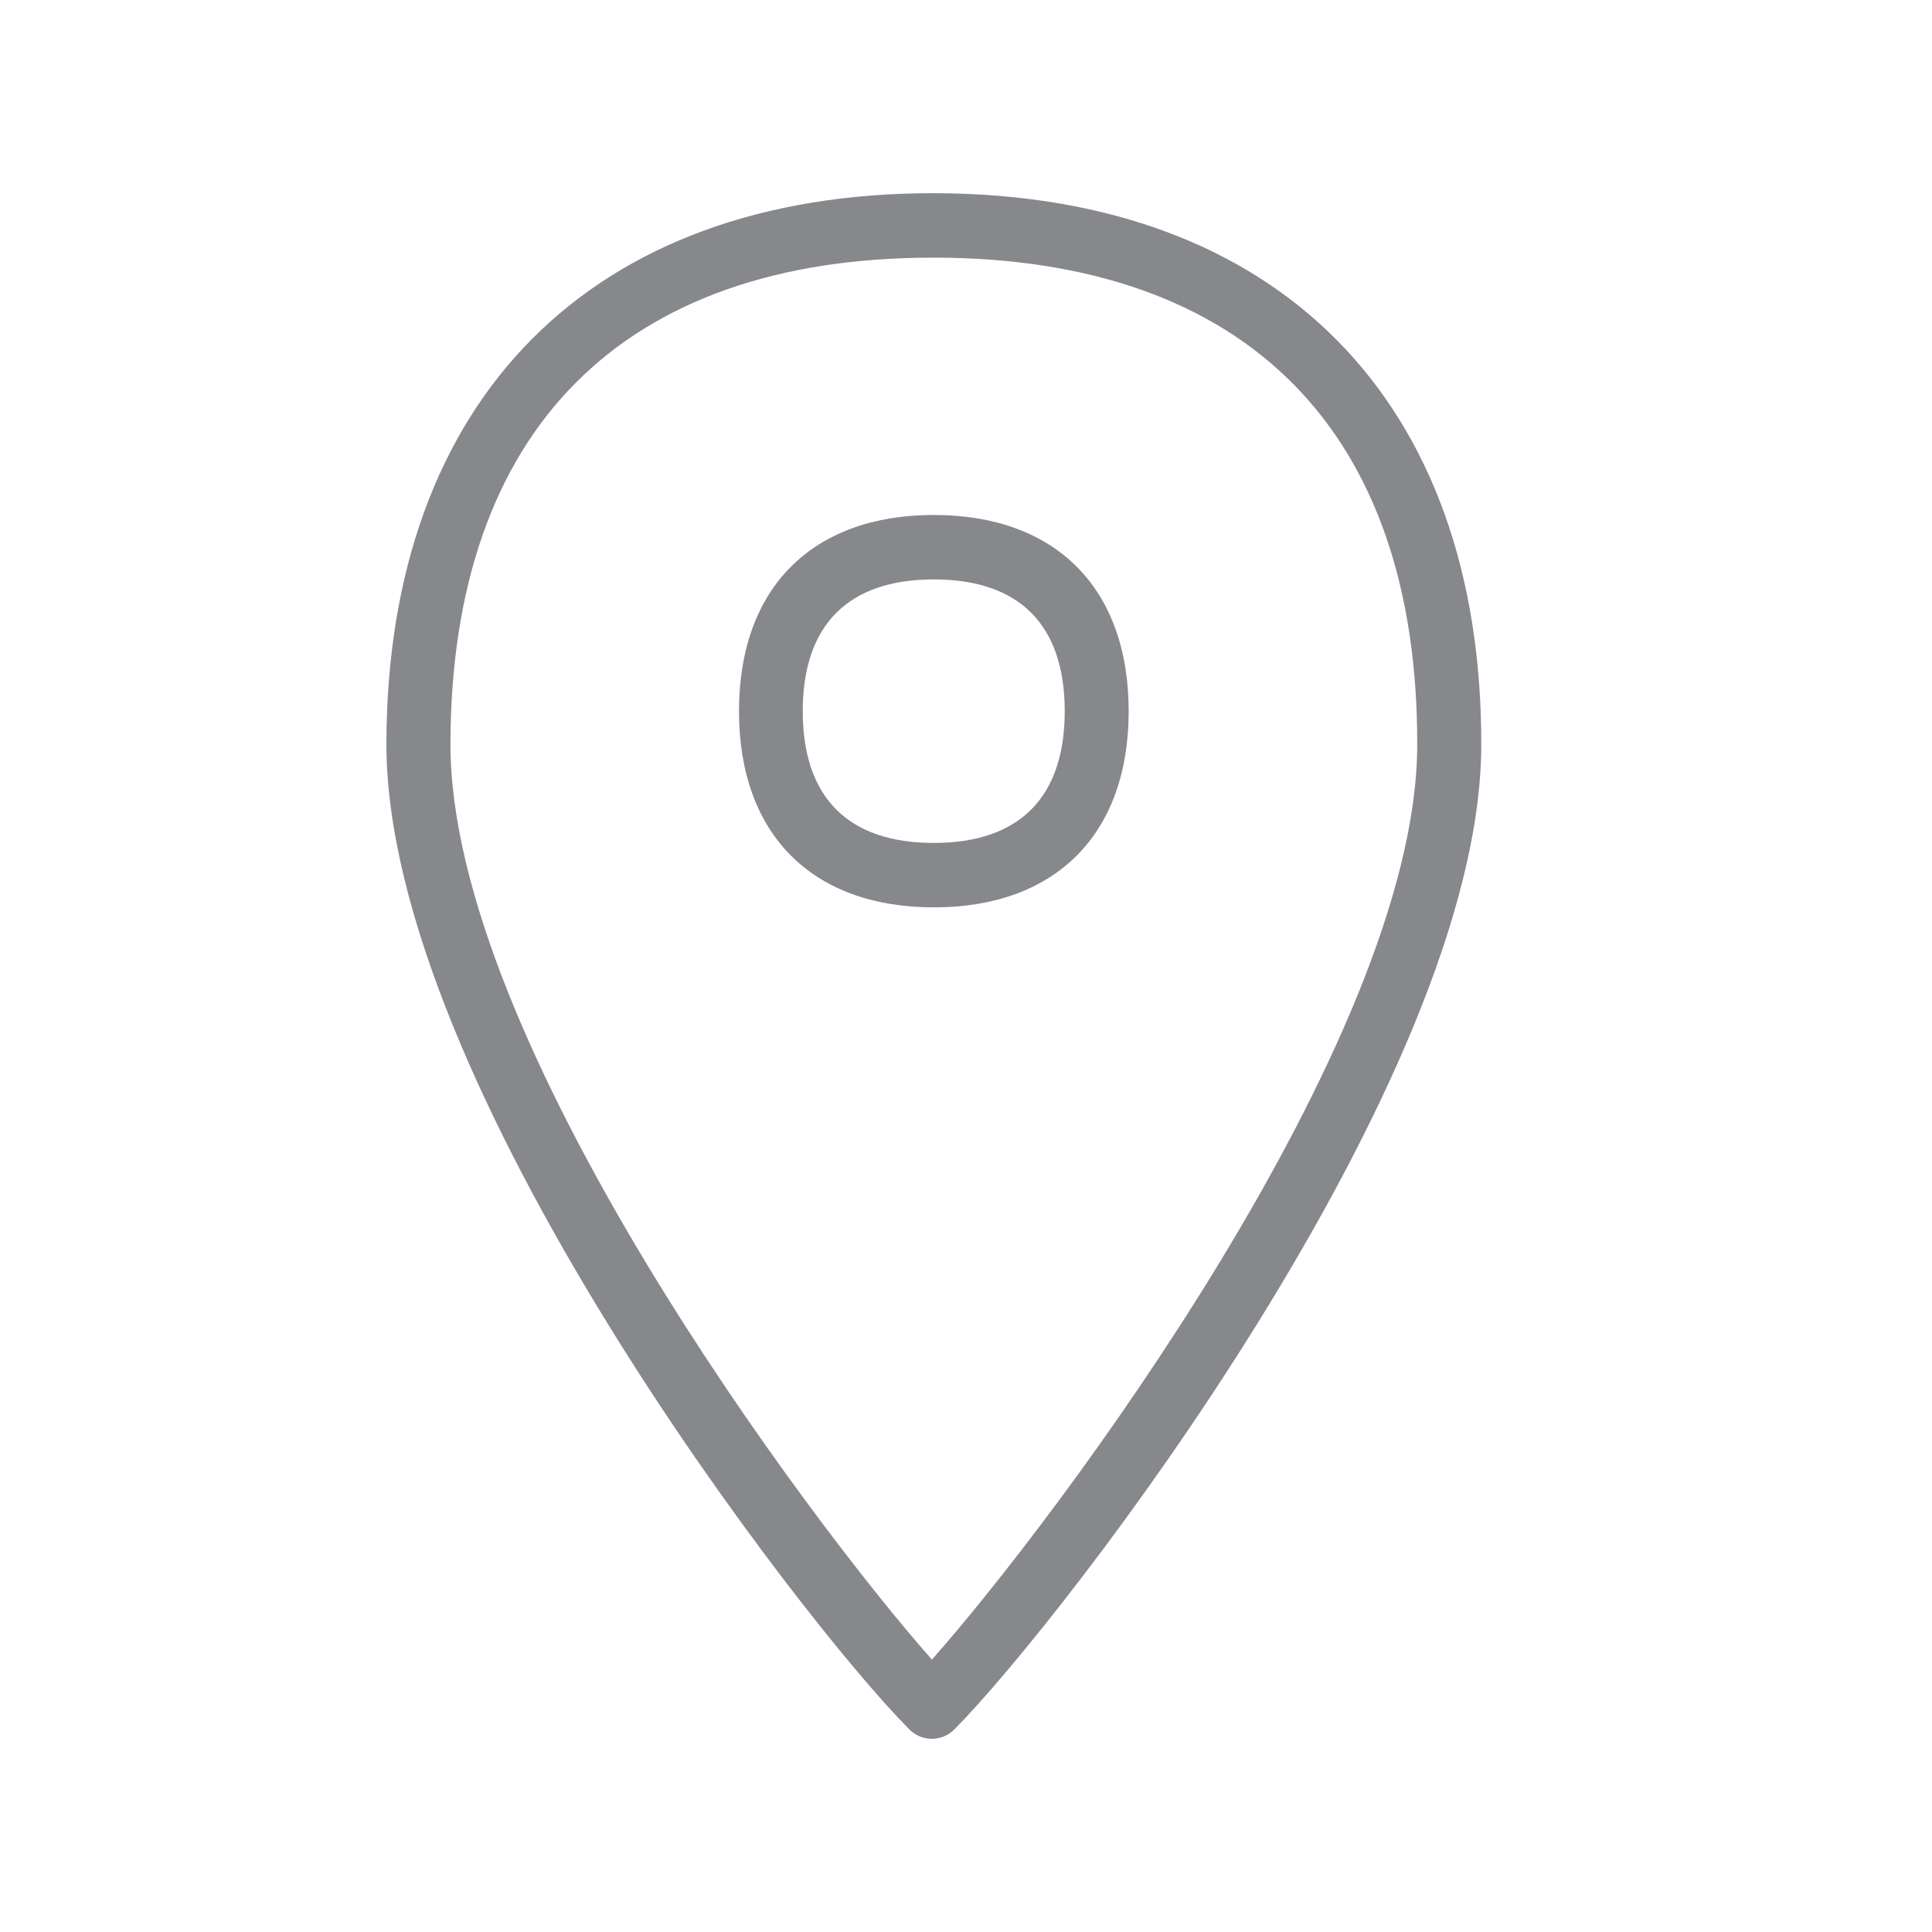 <svg width="20" height="20" viewBox="0 0 20 20" fill="none" xmlns="http://www.w3.org/2000/svg">
<path fill-rule="evenodd" clip-rule="evenodd" d="M9.647 17.18C10.908 15.759 14.662 10.775 14.671 7.719C14.681 4.47 12.909 2.676 9.683 2.667H9.658C6.445 2.667 4.672 4.45 4.663 7.692C4.653 10.775 8.39 15.761 9.647 17.18ZM9.683 2C13.232 2.011 15.345 4.149 15.334 7.722C15.323 11.198 10.988 16.788 9.881 17.901C9.754 18.031 9.546 18.033 9.417 17.906L9.412 17.901C8.305 16.792 3.989 11.201 4 7.687C4.011 4.124 6.127 2 9.658 2H9.683ZM9.667 8.726C10.553 8.726 11.022 8.254 11.022 7.362C11.022 6.469 10.553 5.998 9.667 5.998C8.781 5.998 8.31 6.469 8.31 7.362C8.31 8.254 8.779 8.726 9.667 8.726ZM9.667 5.331C10.931 5.331 11.684 6.091 11.684 7.362C11.684 8.632 10.931 9.393 9.667 9.393C8.403 9.393 7.65 8.632 7.65 7.362C7.65 6.091 8.403 5.331 9.667 5.331Z" fill="#86888C"/>
</svg>

